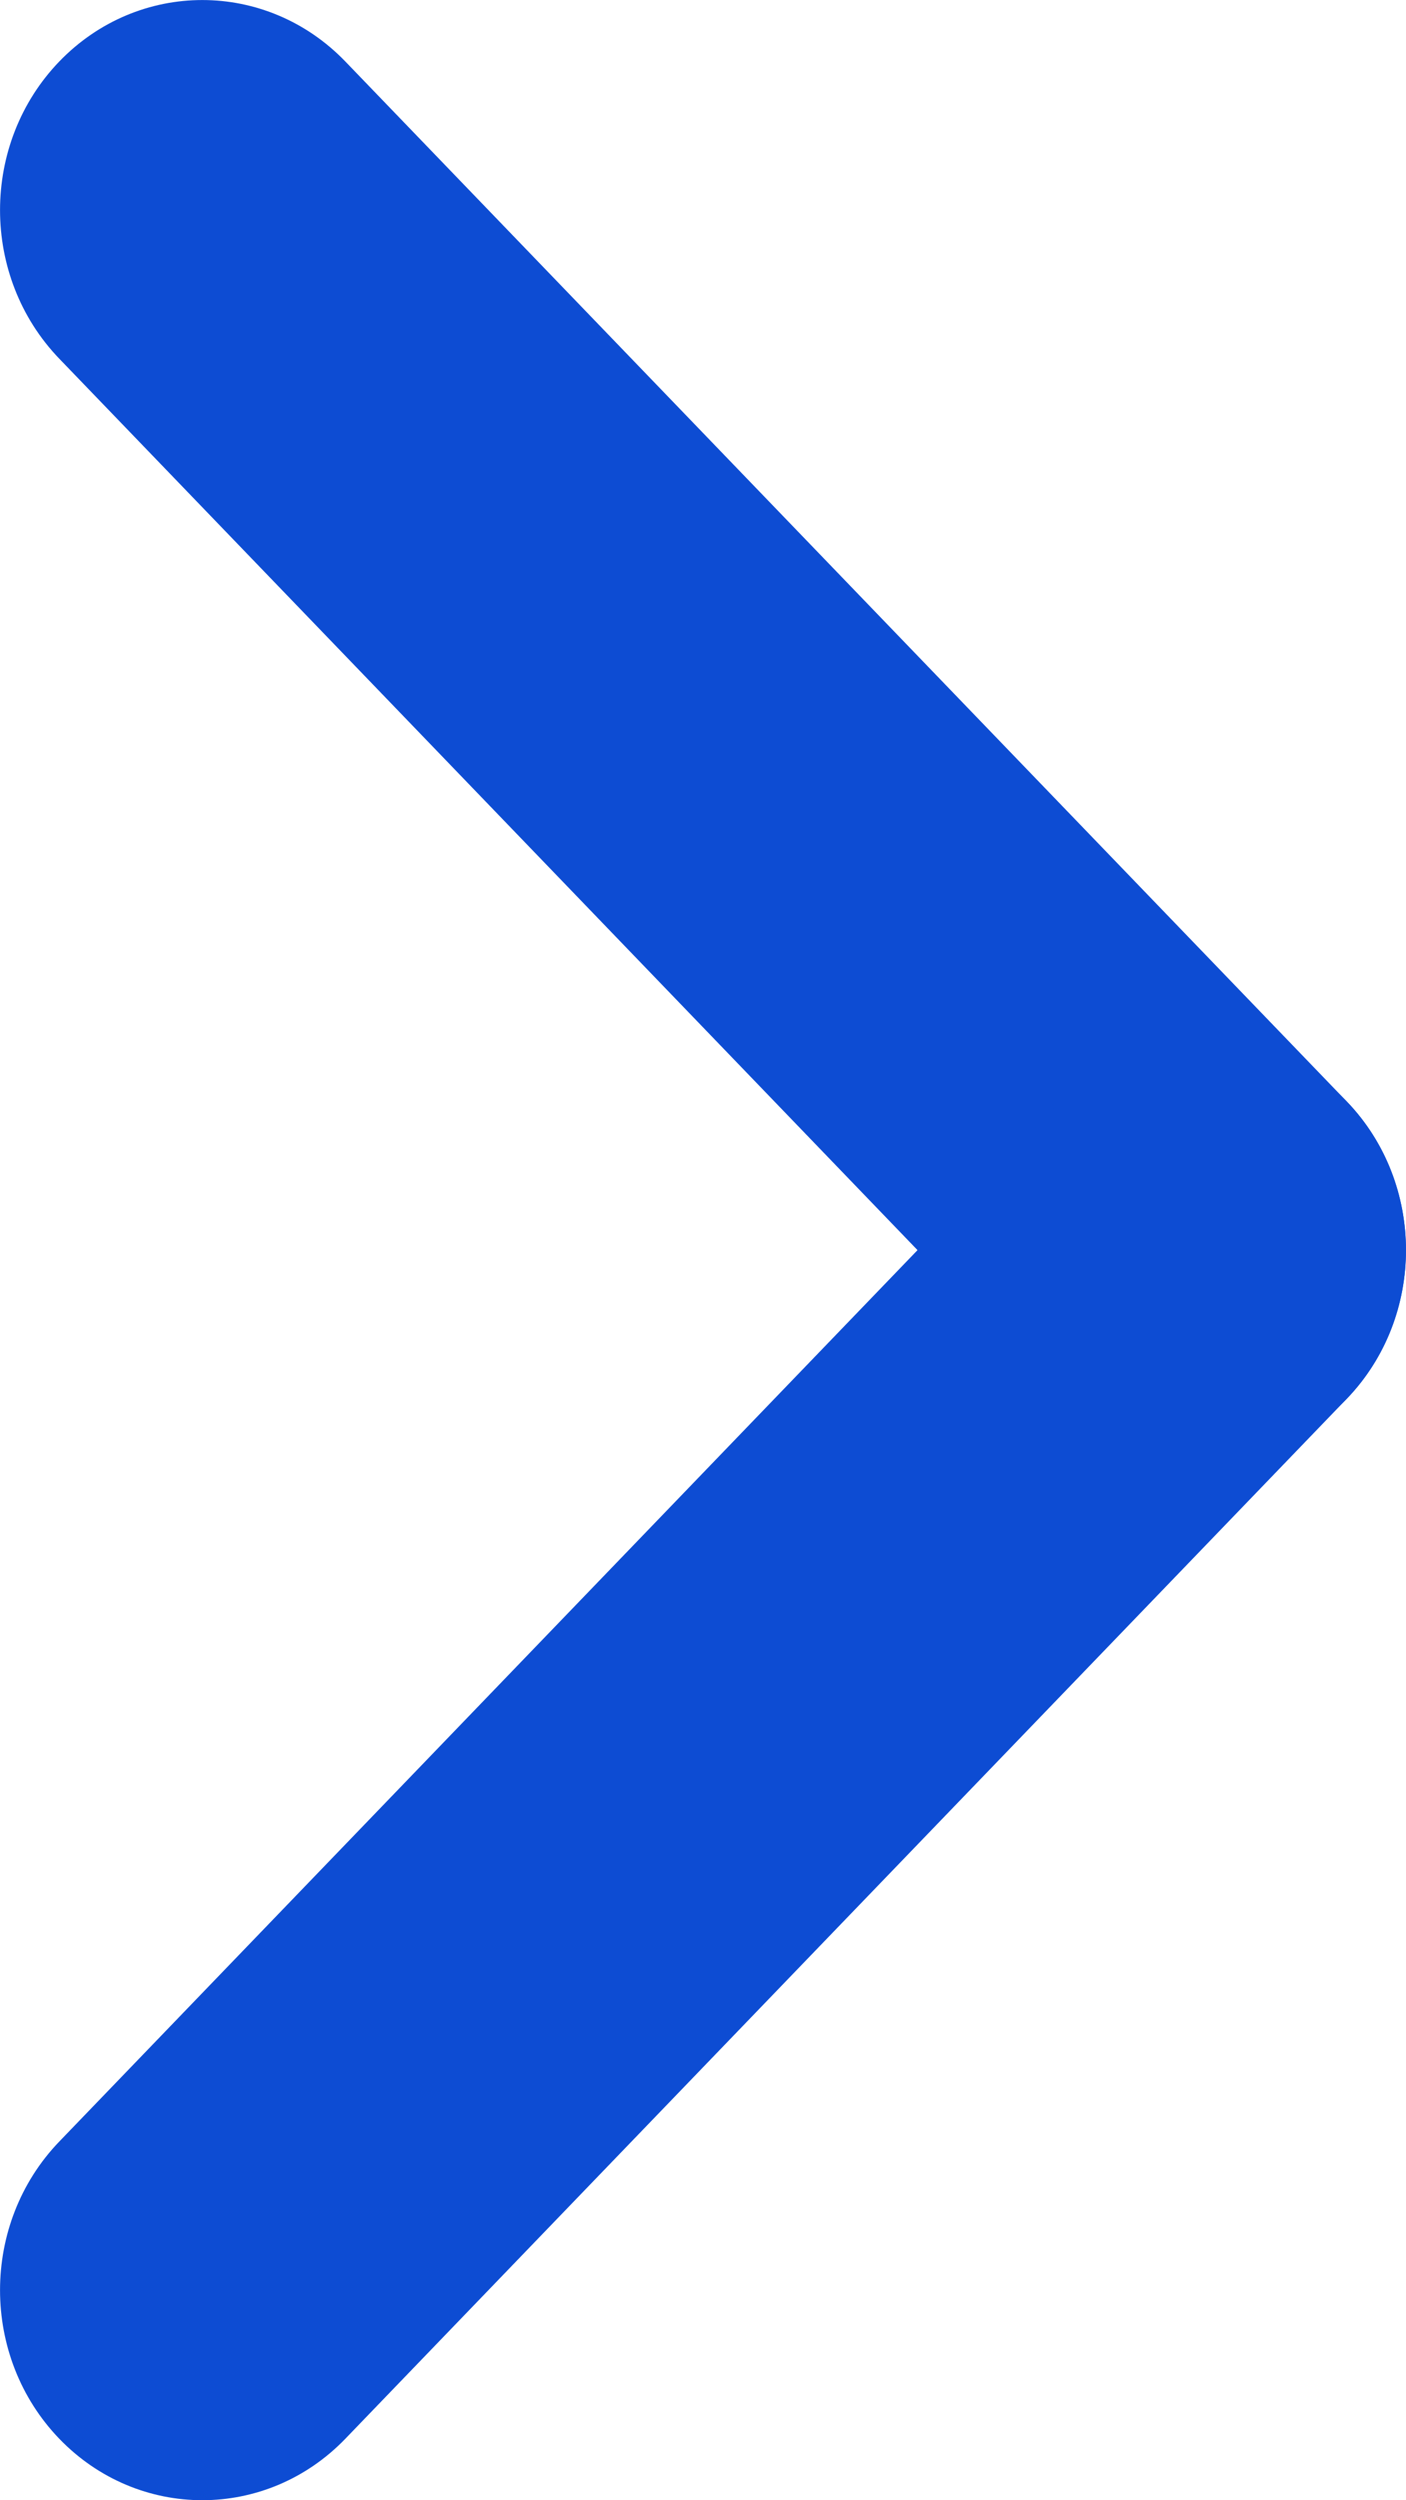 <svg width="9" height="16" viewBox="0 0 9 16" fill="none" xmlns="http://www.w3.org/2000/svg">
<path d="M2.211 0.394C1.705 -0.131 0.885 -0.131 0.379 0.394C-0.126 0.919 -0.126 1.77 0.379 2.295L6.789 8.951C7.295 9.476 8.115 9.476 8.621 8.951C9.126 8.426 9.126 7.574 8.621 7.049L2.211 0.394Z" fill="#0D4CD3"/>
<path d="M0.379 13.705C-0.126 14.23 -0.126 15.081 0.379 15.606C0.885 16.131 1.705 16.131 2.211 15.606L8.621 8.951C9.126 8.426 9.126 7.574 8.621 7.049C8.115 6.524 7.295 6.524 6.789 7.049L0.379 13.705Z" fill="#0D4CD3"/>
</svg>

